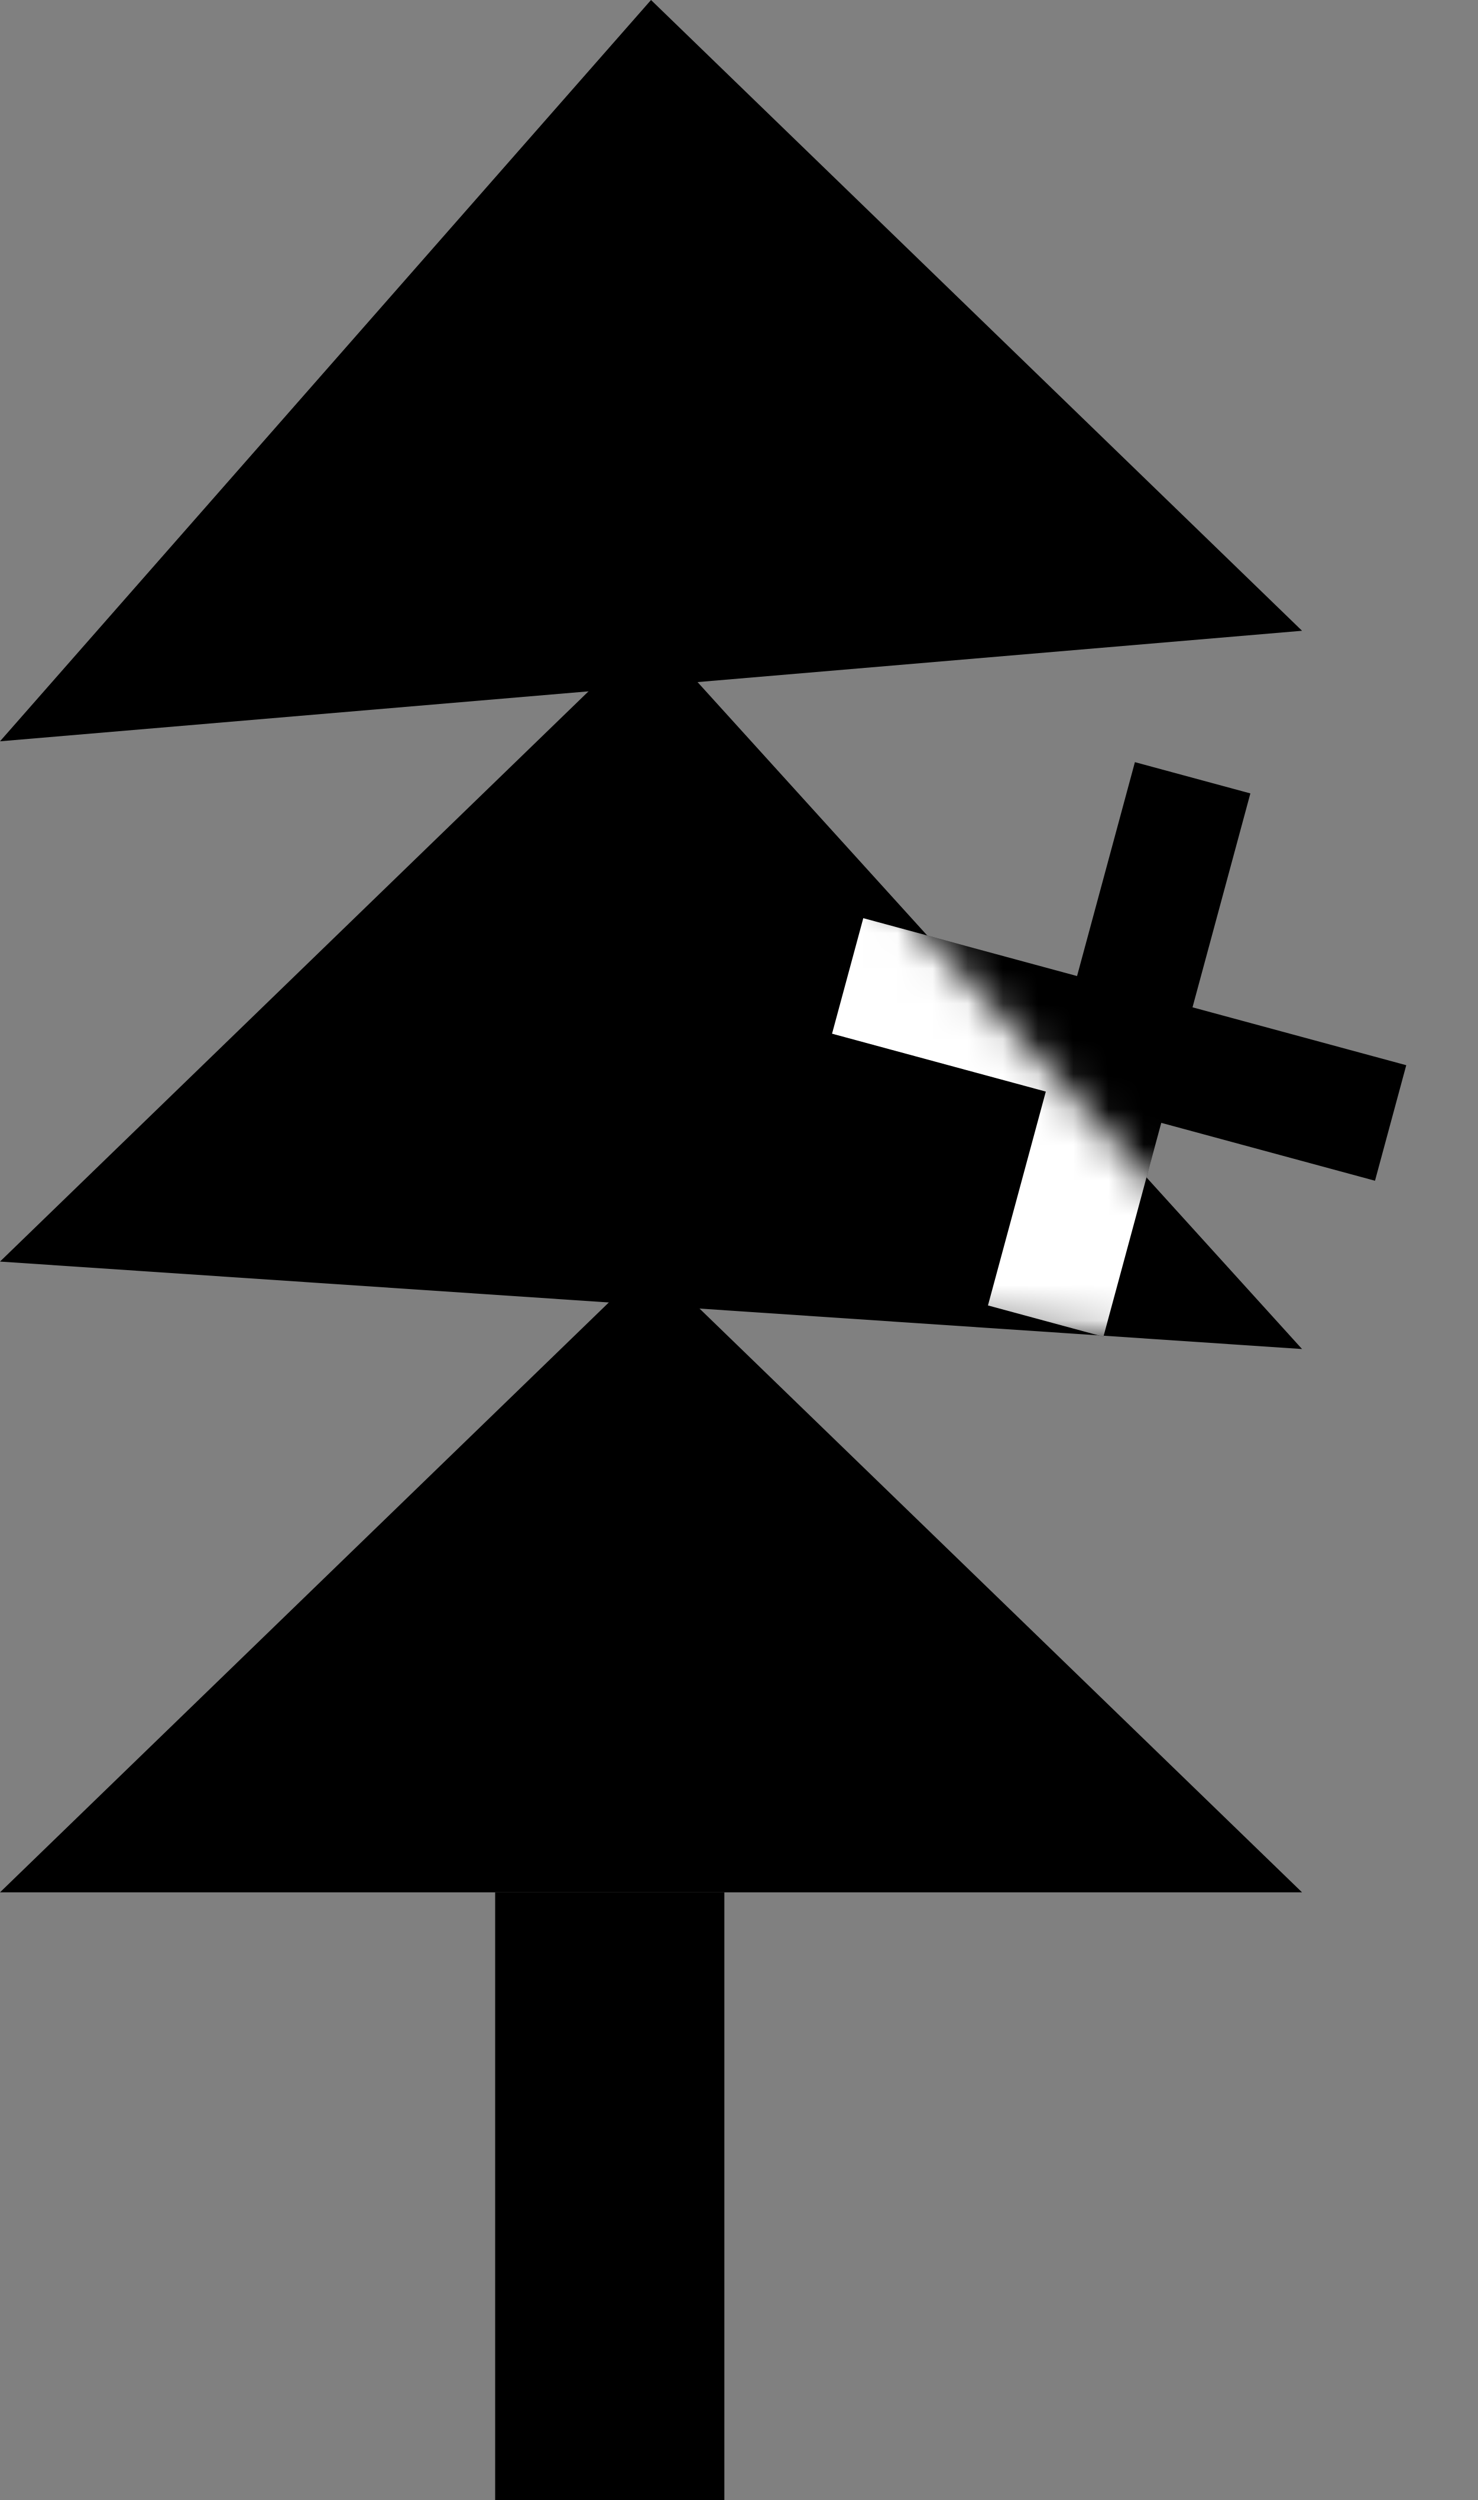 <svg width="42" height="71" viewBox="0 0 42 71" fill="none" xmlns="http://www.w3.org/2000/svg">
<rect x="0" y="0" width="42" height="71" fill="#808080" stroke="none"/>
<path d="M18.5 35.827L37 53.74H20.584H14.071H0L18.5 35.827Z" fill="black"/>
<path d="M18.5 17.913L37 38.311L0 35.827L18.5 17.913Z" fill="black"/>
<path d="M18.5 0L37 17.913L0 21.052L18.5 0Z" fill="black"/>
<path d="M14.071 53.74V71H20.584V53.74H14.071Z" fill="black"/>
<path d="M29.715 37.517L31.803 29.803M33.891 22.088L31.803 29.803M31.803 29.803L39.517 31.891M31.803 29.803L24.088 27.715" stroke="black" stroke-width="3.399"/>
<mask id="mask0_12_7" style="mask-type:alpha" maskUnits="userSpaceOnUse" x="0" y="0" width="37" height="71">
<path d="M18.5 35.827L37 53.74H20.584H14.071H0L18.5 35.827Z" fill="white"/>
<path d="M18.5 17.913L37 38.311L0 35.827L18.5 17.913Z" fill="white"/>
<path d="M18.5 0L37 17.913L0 21.052L18.5 0Z" fill="white"/>
<path d="M14.071 53.74V71H20.584V53.74H14.071Z" fill="white"/>
</mask>
<g mask="url(#mask0_12_7)">
<path d="M29.715 37.517L31.803 29.803M33.891 22.088L31.803 29.803M31.803 29.803L39.517 31.891M31.803 29.803L24.088 27.715" stroke="white" stroke-width="3.399"/>
</g>
</svg>
